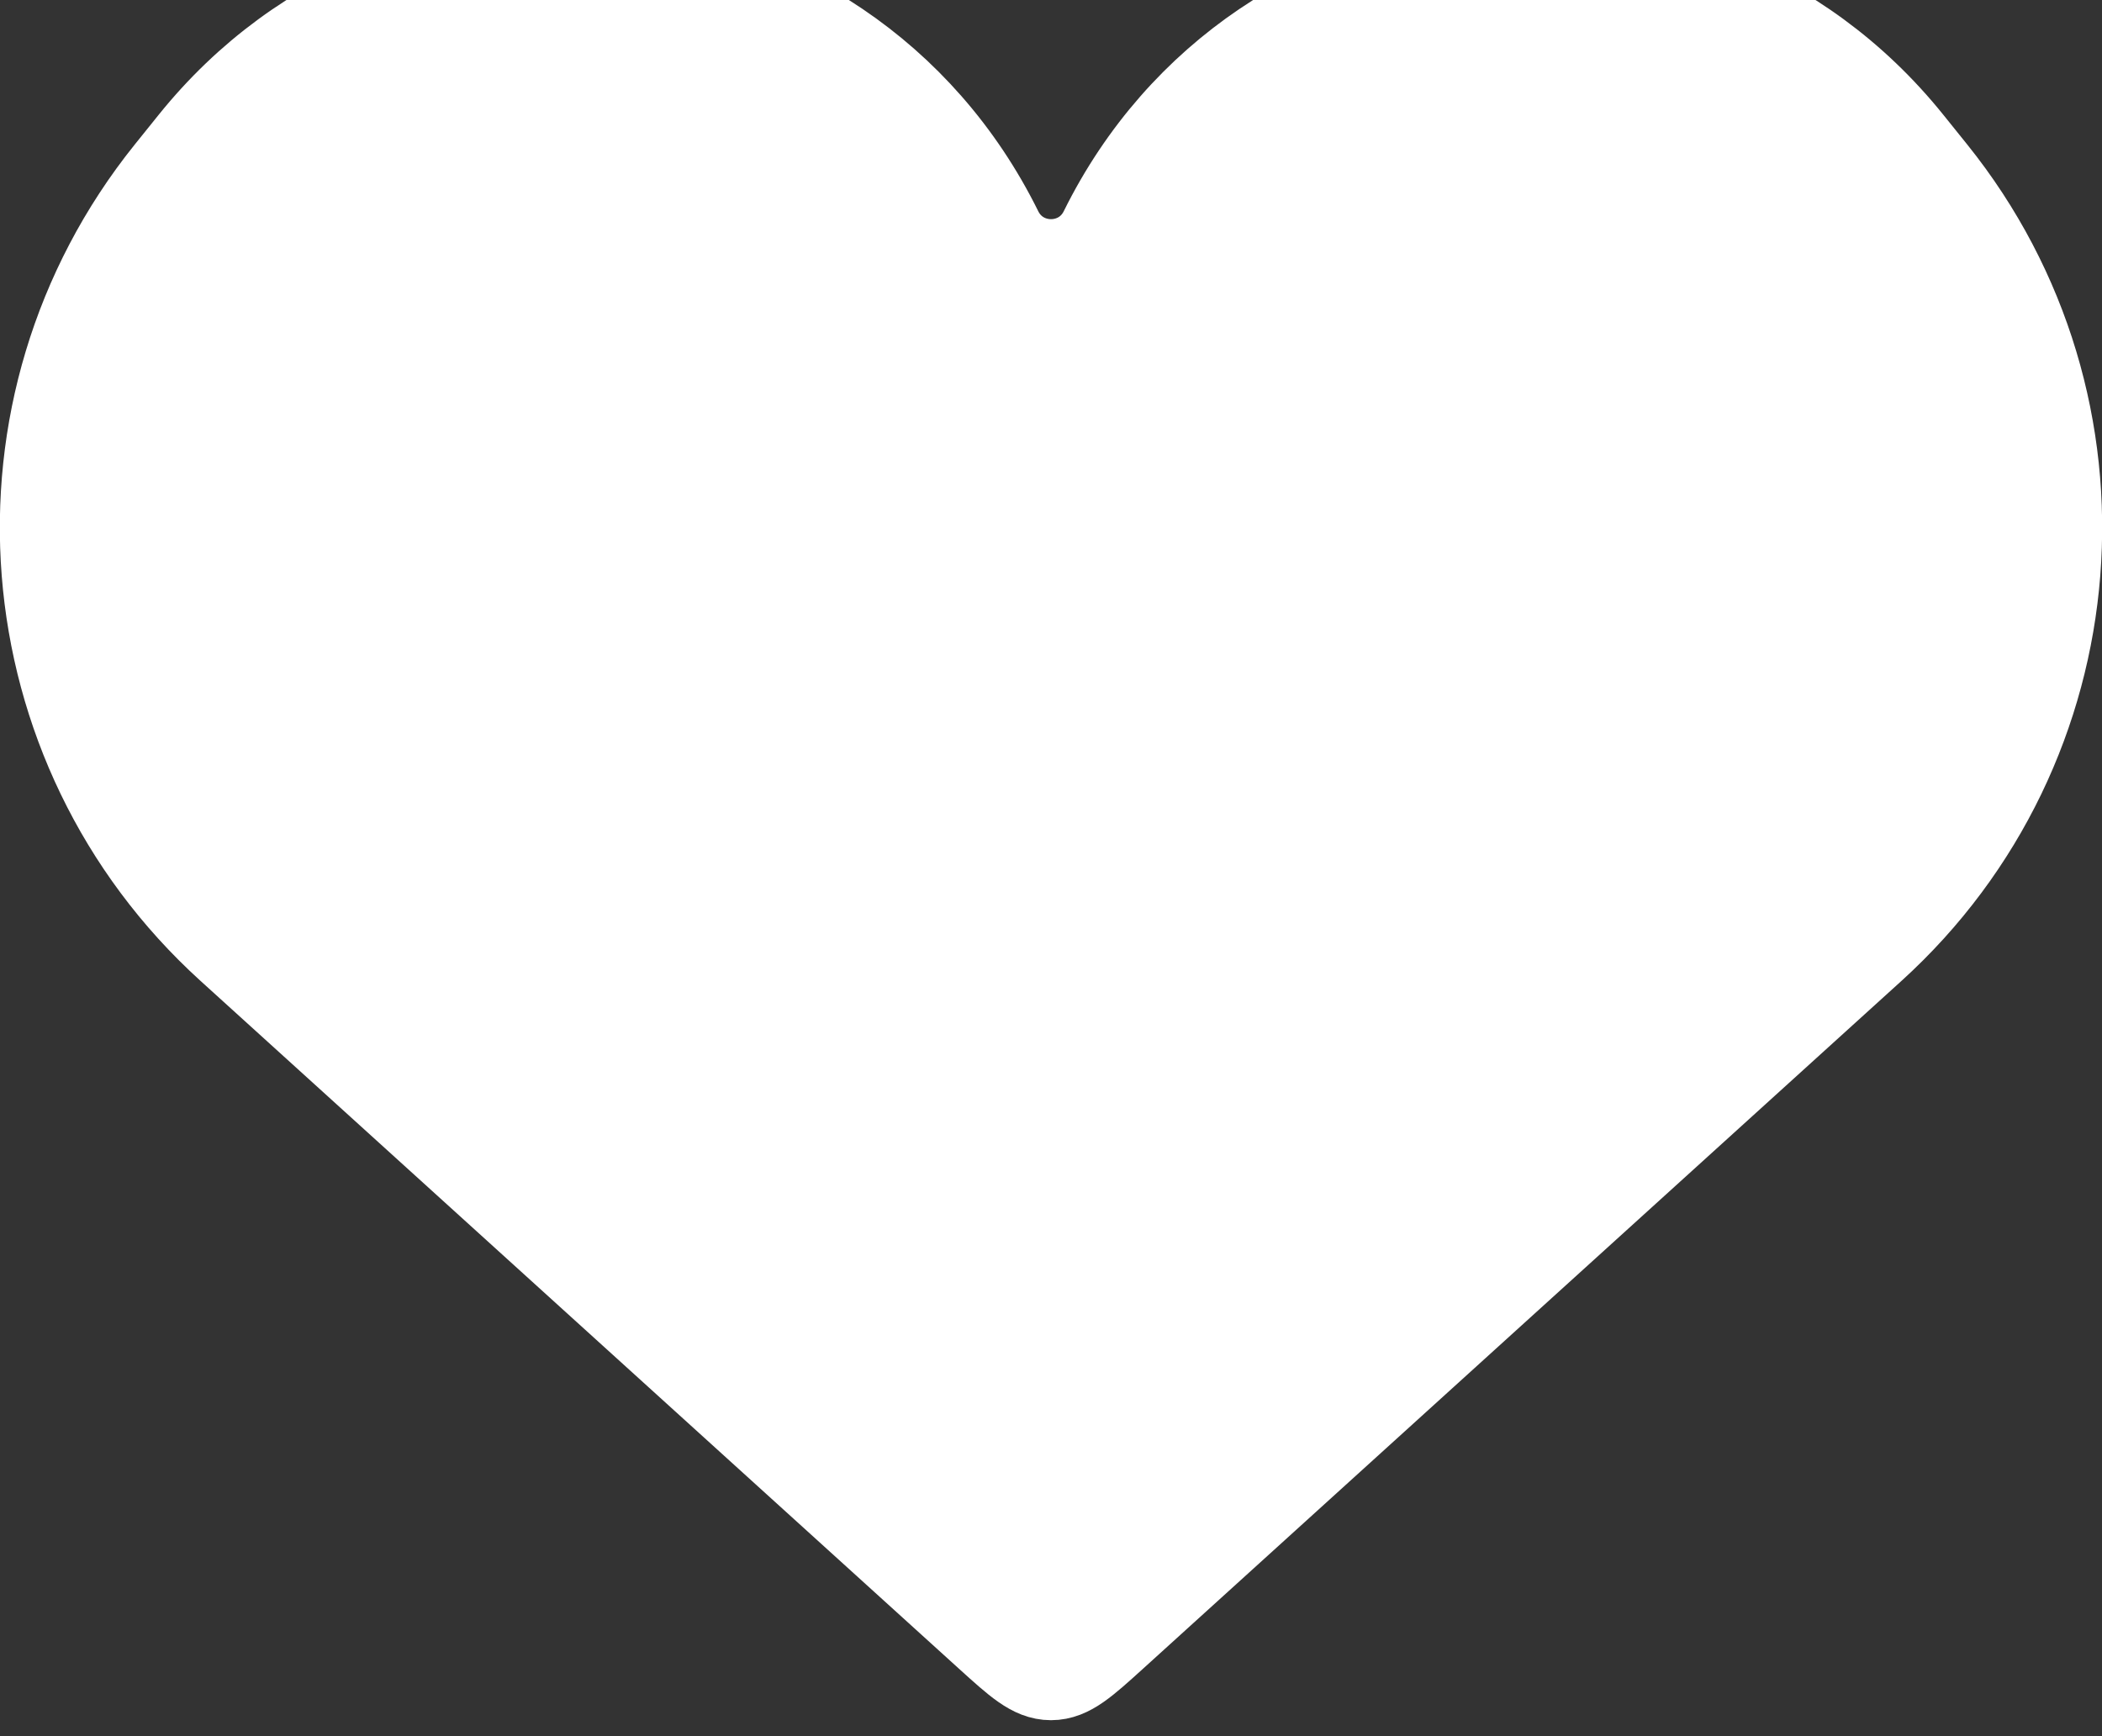 <svg width="46" height="38" viewBox="0 0 46 38" fill="none" xmlns="http://www.w3.org/2000/svg" xmlns:xlink="http://www.w3.org/1999/xlink">
<rect x="0" y="0" width="46" height="38" fill="#333333" stroke="none"/>
<path d="M5.063,20.731L21.656,35.781C22.295,36.36 22.614,36.65 23,36.65C23.386,36.65 23.705,36.36 24.344,35.781L40.937,20.731C45.793,16.326 46.378,8.9 42.271,3.789L41.753,3.145C36.952,-2.83 27.572,-1.805 24.175,5.067C23.694,6.04 22.306,6.04 21.825,5.067C18.428,-1.805 9.048,-2.83 4.247,3.145L3.729,3.789C-0.378,8.9 0.207,16.326 5.063,20.731Z" fill="#FFFFFF" stroke="#FFFFFF" stroke-width="2" stroke-miterlimit="3.999"/>
</svg>

